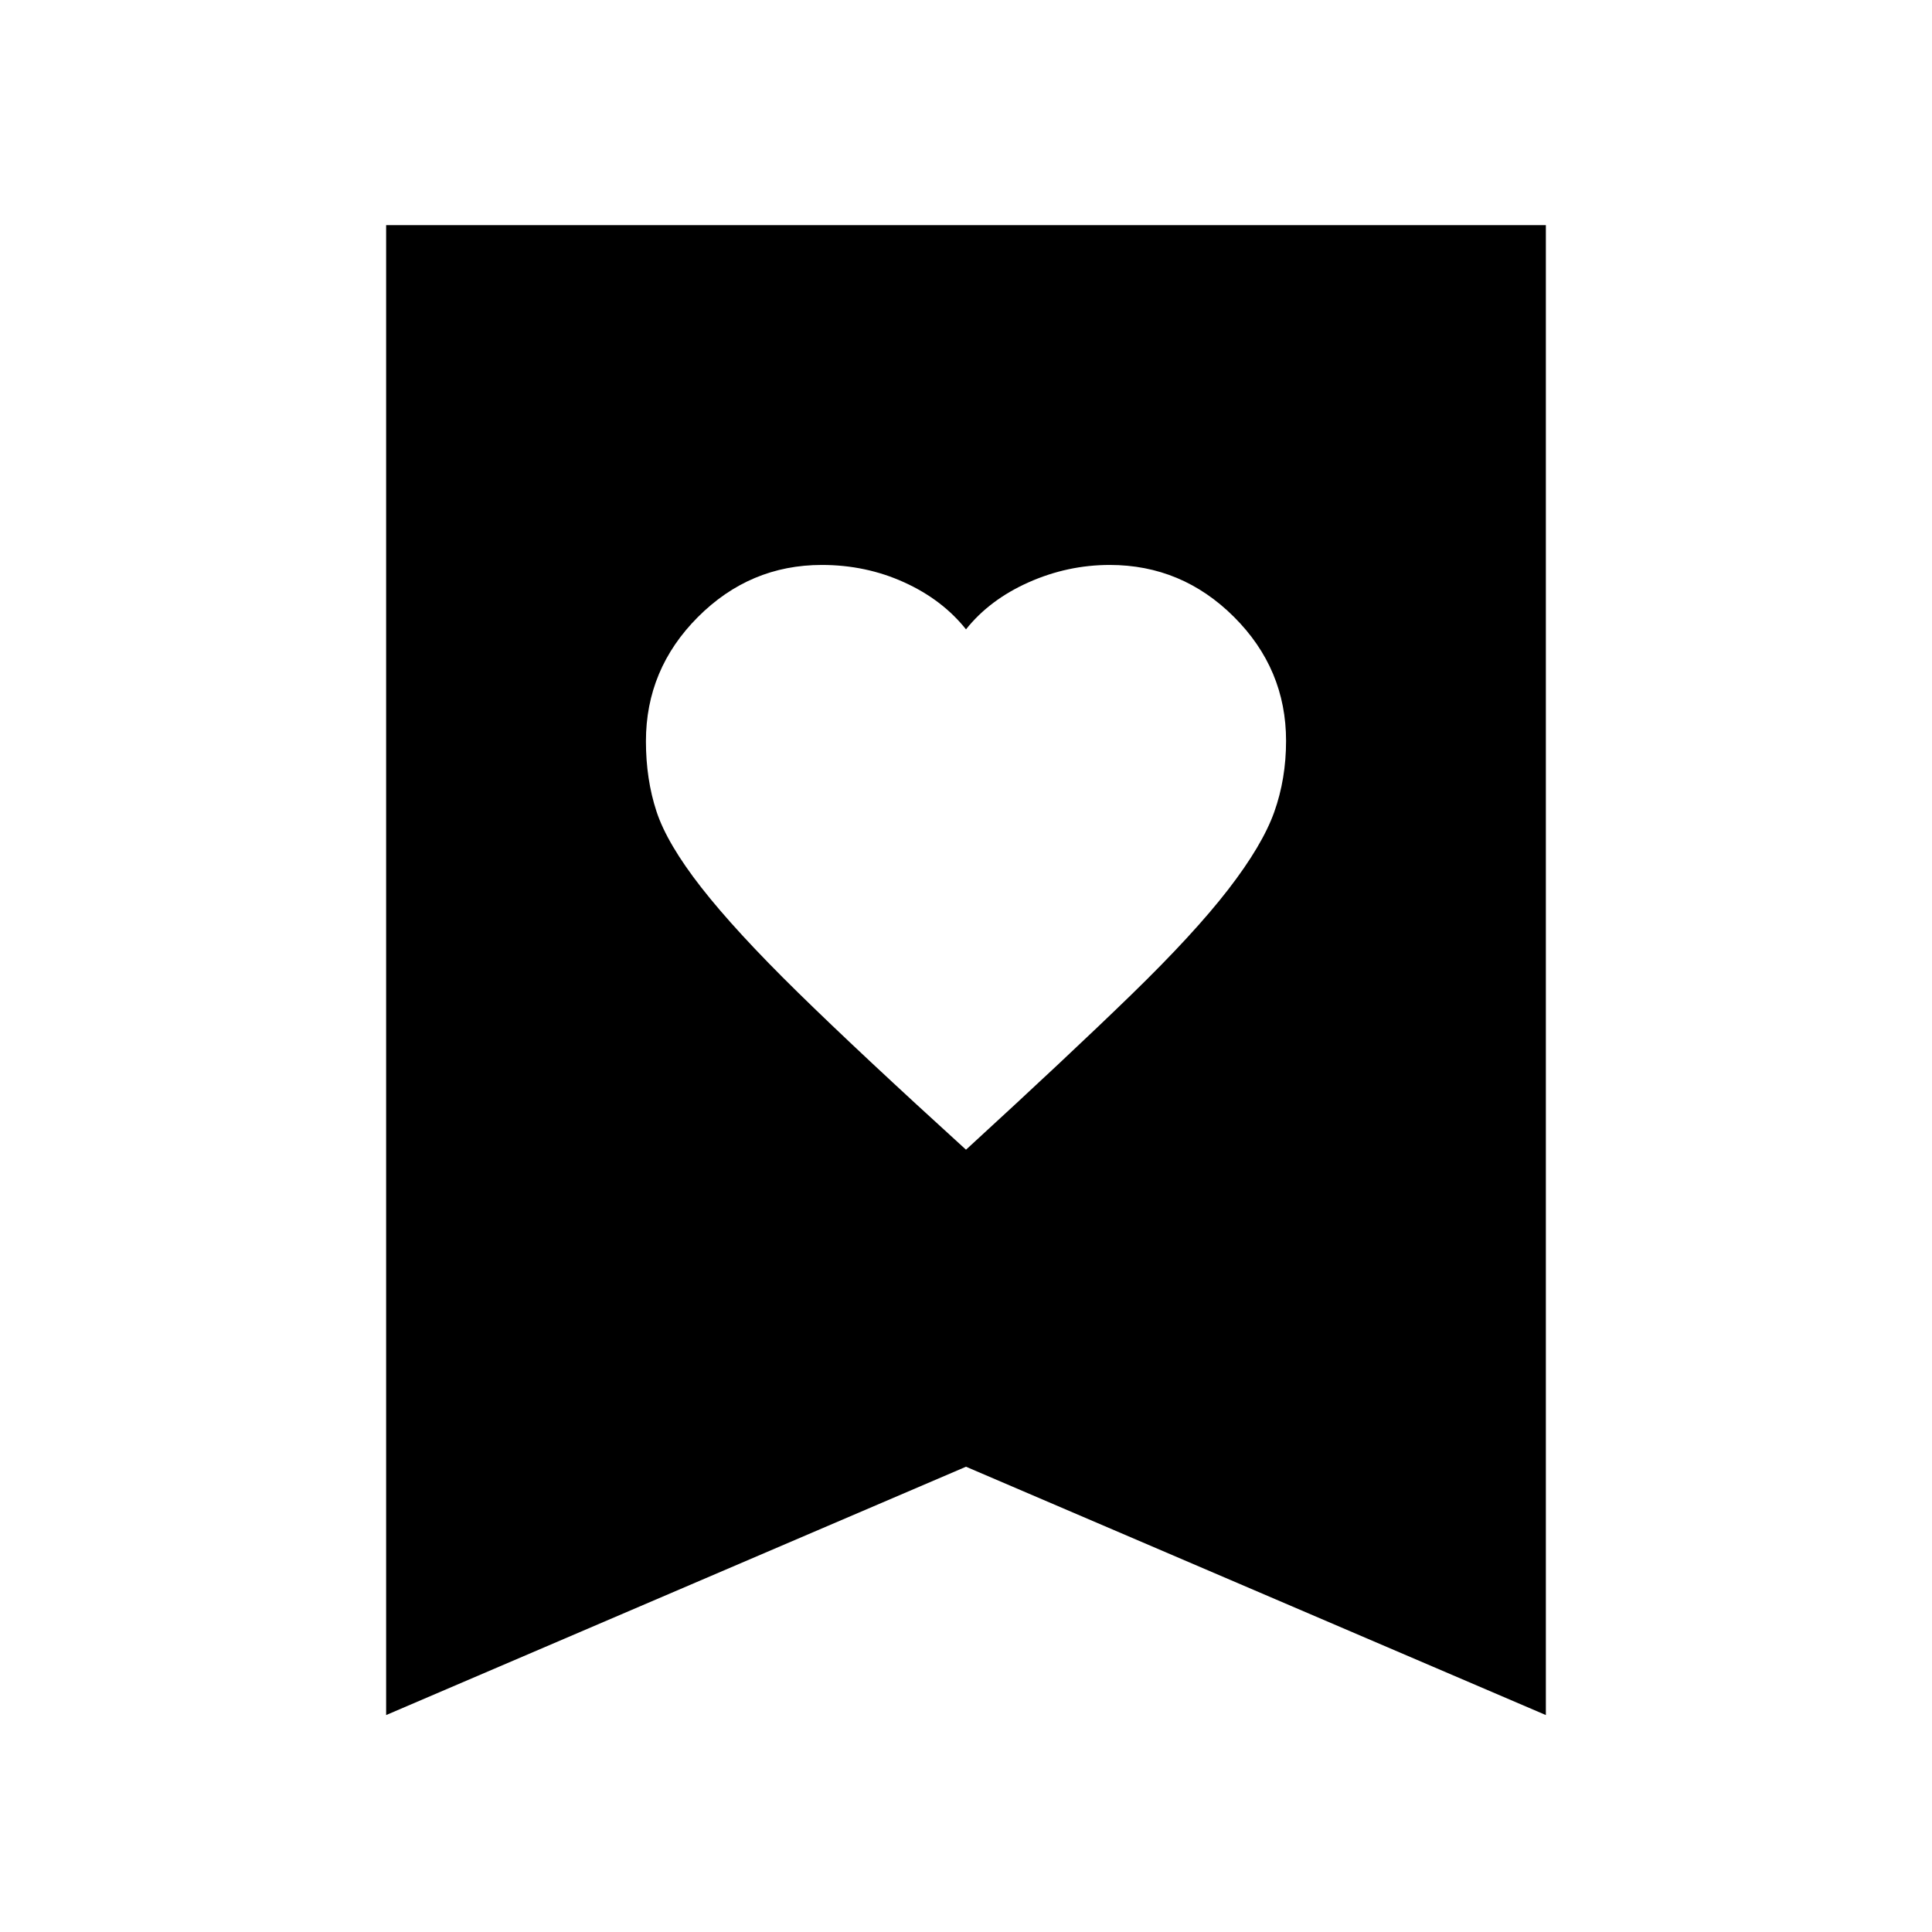<svg xmlns="http://www.w3.org/2000/svg" height="24" viewBox="0 -960 960 960" width="24"><path d="M480-388.72q51-46.76 82.14-77.02Q593.28-496 610.28-518q17-22 22.88-38.5 5.88-16.5 5.88-35.37 0-35.76-25.88-61.59-25.89-25.82-61.73-25.82-20.91 0-40.29 8.62T480-647.28q-11.76-14.76-30.76-23.38t-40.86-8.62q-35.76 0-61.59 25.88-25.83 25.88-25.83 61.72 0 18.92 5.26 34.92T348.48-519q17 21.76 48 52.14T480-388.72ZM191.87-107.8v-740.33h576.26v740.33L480-231.19 191.87-107.8Z"/></svg>